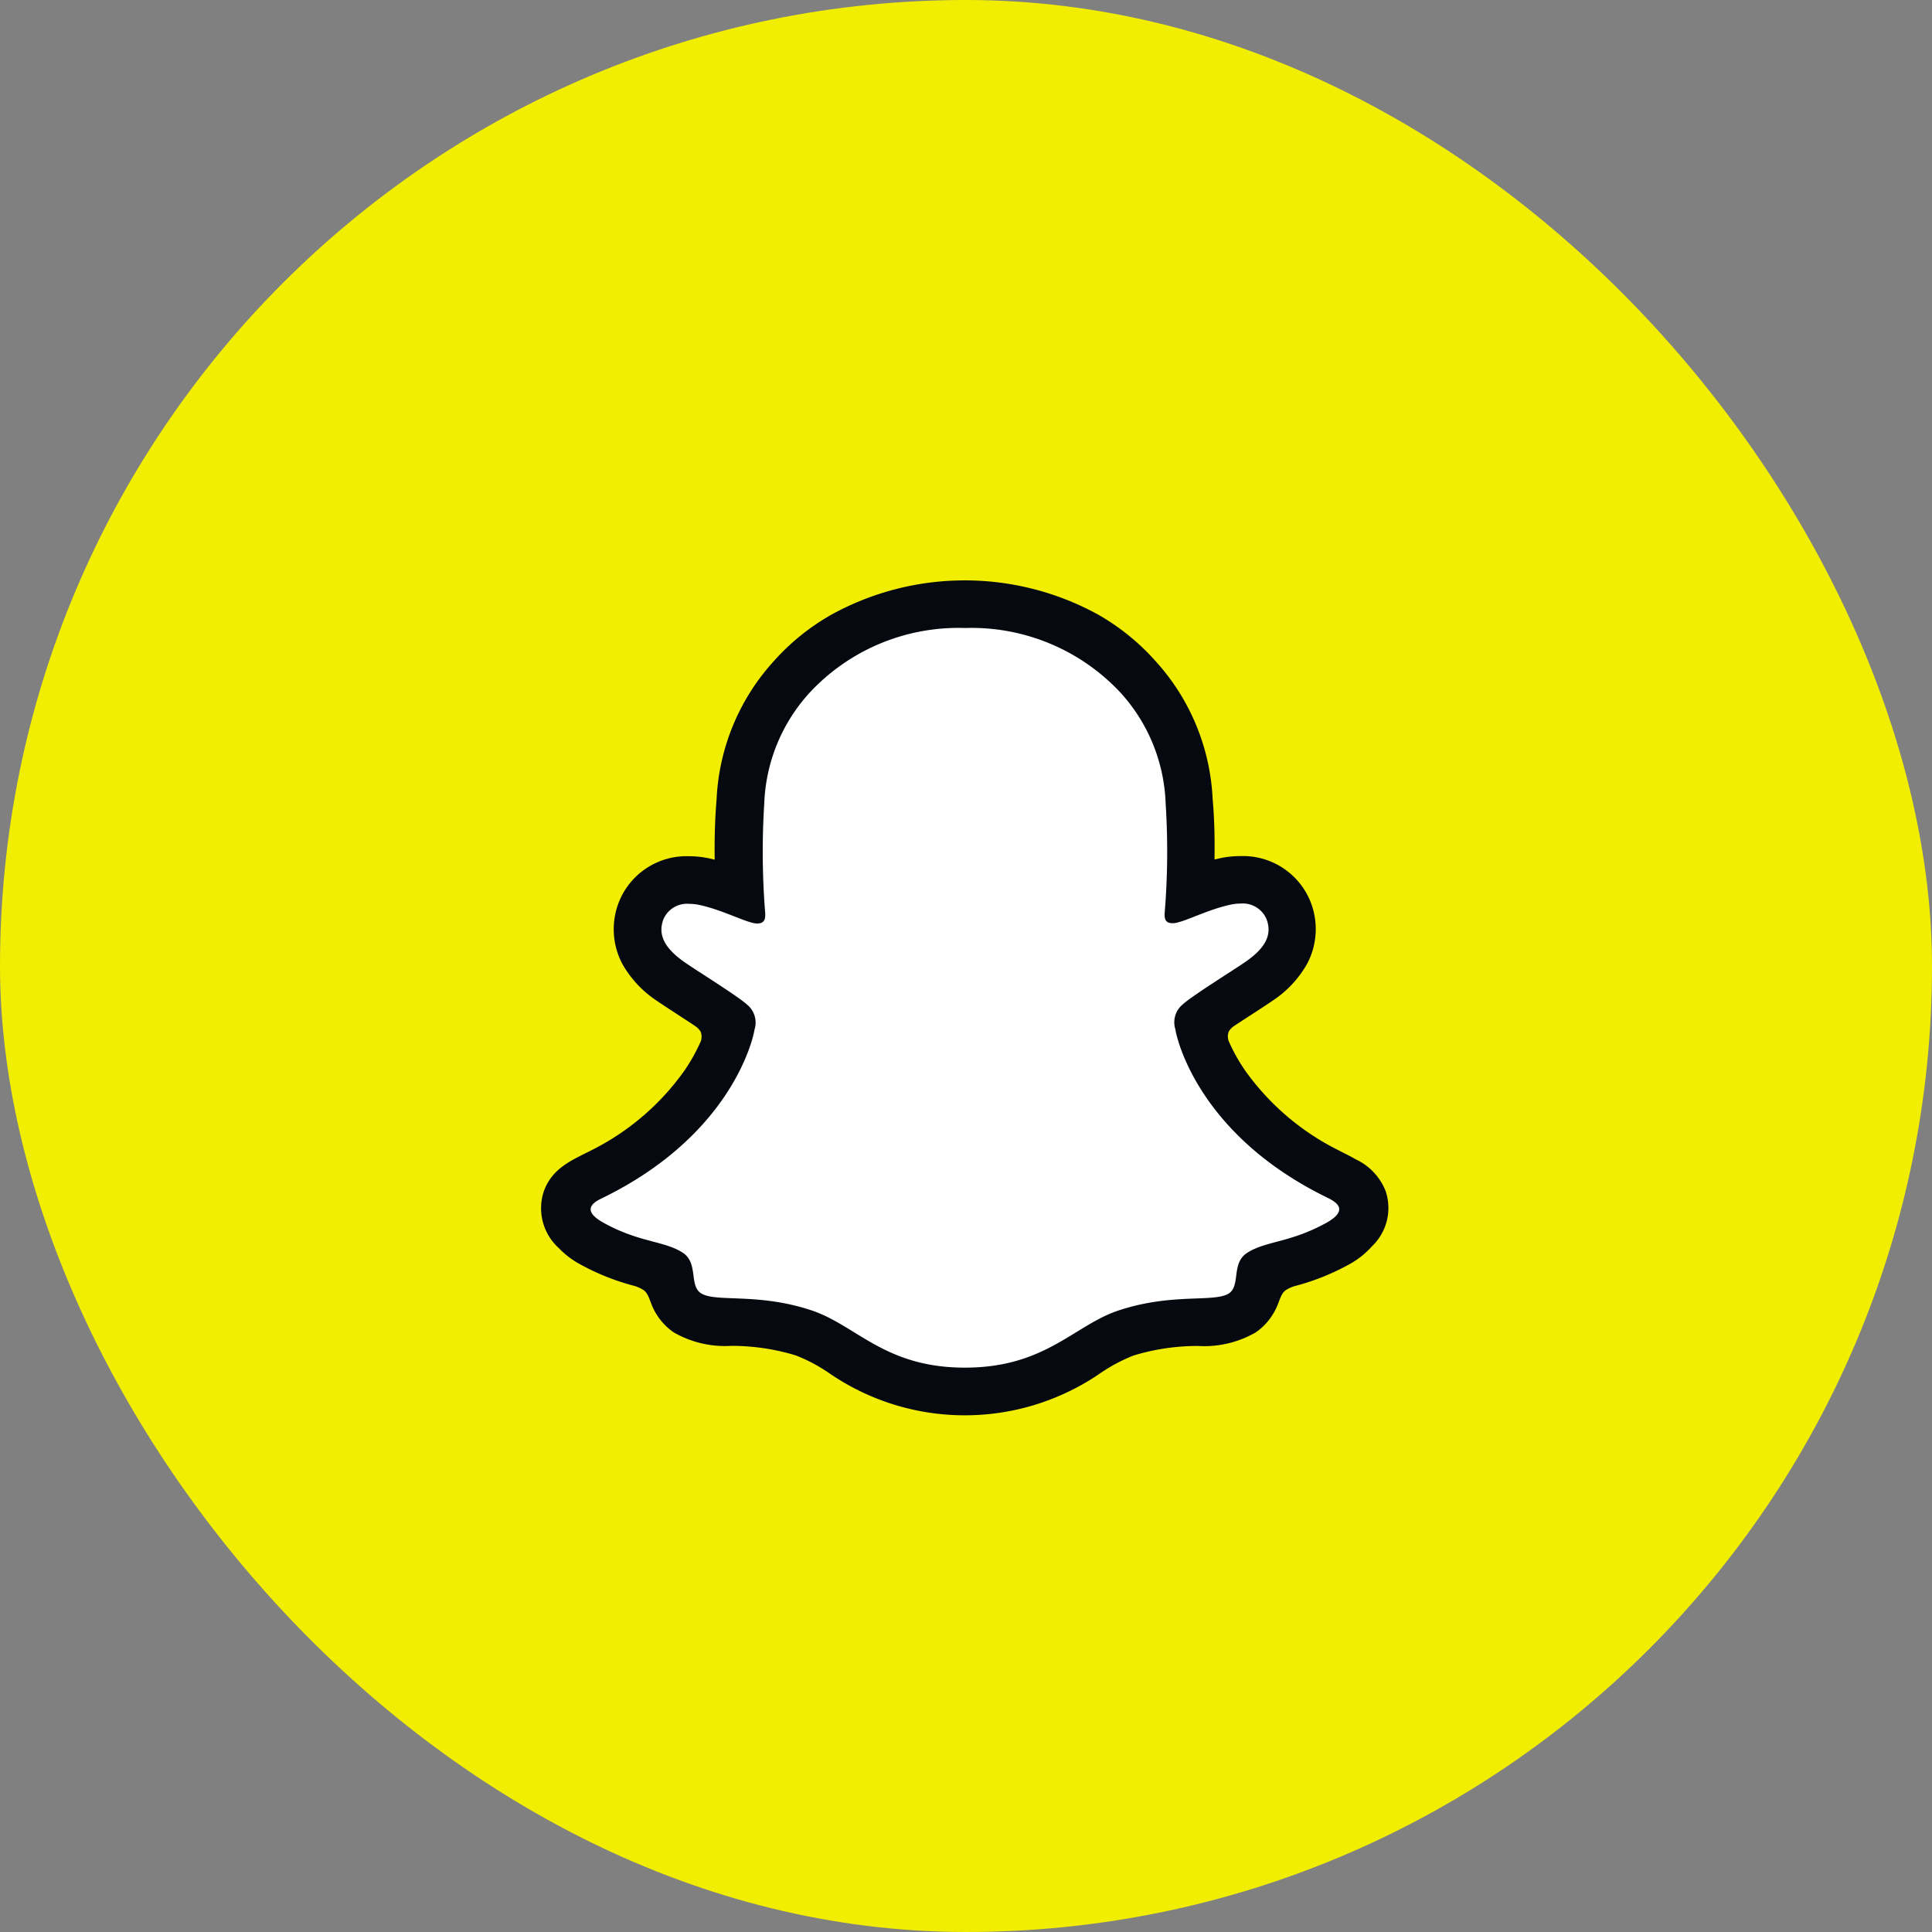 <svg xmlns="http://www.w3.org/2000/svg" width="54" height="54" viewBox="0 0 54 54">
  <rect x="0" y="0" width="54" height="54" fill="#808080" stroke="none"/>
  <g id="snapchat" transform="translate(0.385 0.469)">
    <rect id="Rectangle_1891" data-name="Rectangle 1891" width="54" height="54" rx="27" transform="translate(-0.385 -0.469)" fill="#f1ee01"/>
    <path id="Path_10839" data-name="Path 10839" d="M544.472,856.278a10.583,10.583,0,0,0,4.776-4.261c0-.776-2.508-2.27-2.508-2.27s-.657-2.21,1.492-2.329c1.195.239,1.314.6,1.314.6s-1.134-4.718,2.449-7.345a8.656,8.656,0,0,1,7.584,0,5.56,5.56,0,0,1,2.329,4.837v2.508s.239-.419,1.314-.6a1.435,1.435,0,0,1,1.612.956c0,.179.6,1.672-2.449,2.807.359.3-.9,1.553,3.643,4.718.359.478,1.792,1.015,0,1.851s-1.97.6-2.209,1.075.895,1.015-3.763,1.373a12.806,12.806,0,0,0-3.1,1.434s-1.373.837-4.419-.836-3.344-1.015-3.882-.956-1.493-1.553-1.493-1.553a9.051,9.051,0,0,1-2.15-.956A1.276,1.276,0,0,1,544.472,856.278Z" transform="translate(-529.143 -823.367)" fill="#fff"/>
    <path id="snapchat-brands" d="M36.948,34.067a1.647,1.647,0,0,0-.835-.886c-.067-.039-.129-.071-.182-.1-.107-.055-.215-.108-.324-.165A7.071,7.071,0,0,1,33.022,30.7a5.023,5.023,0,0,1-.444-.787.374.374,0,0,1-.012-.307.5.5,0,0,1,.142-.148c.191-.126.389-.255.522-.341.238-.154.427-.277.549-.363a2.992,2.992,0,0,0,.976-1.039,2.068,2.068,0,0,0,.1-1.718,2.032,2.032,0,0,0-1.967-1.291,2.711,2.711,0,0,0-.572.061c-.05.011-.1.022-.15.035.008-.545,0-1.12-.052-1.686a6.147,6.147,0,0,0-1.6-3.864A6.355,6.355,0,0,0,28.9,17.949a7.736,7.736,0,0,0-7.426,0,6.334,6.334,0,0,0-1.625,1.307,6.152,6.152,0,0,0-1.6,3.864c-.048.566-.061,1.144-.053,1.686-.049-.013-.1-.024-.149-.035a2.708,2.708,0,0,0-.572-.061A2.031,2.031,0,0,0,15.515,26a2.071,2.071,0,0,0,.1,1.72,3,3,0,0,0,.977,1.039c.121.085.311.207.549.363.129.084.317.206.5.328a.54.54,0,0,1,.161.162.382.382,0,0,1-.018.322,4.98,4.98,0,0,1-.436.771,7.051,7.051,0,0,1-2.511,2.179c-.571.3-1.164.5-1.415,1.186a1.5,1.5,0,0,0,.415,1.591,2.4,2.4,0,0,0,.605.458,6.559,6.559,0,0,0,1.481.593.978.978,0,0,1,.3.134c.175.153.15.384.383.722a1.683,1.683,0,0,0,.438.446,2.877,2.877,0,0,0,1.621.381,6.168,6.168,0,0,1,1.8.268,4.633,4.633,0,0,1,.915.484A6.685,6.685,0,0,0,29,39.142a4.711,4.711,0,0,1,.9-.476,6.145,6.145,0,0,1,1.8-.268,2.877,2.877,0,0,0,1.621-.381,1.688,1.688,0,0,0,.5-.545c.168-.285.163-.484.321-.623a.926.926,0,0,1,.281-.128,6.586,6.586,0,0,0,1.5-.6,2.36,2.36,0,0,0,.636-.5l.006-.007A1.479,1.479,0,0,0,36.948,34.067Zm-1.661.892c-1.013.559-1.686.5-2.21.837-.445.286-.182.9-.5,1.127-.4.274-1.571-.02-3.087.481-1.251.413-2.049,1.6-4.3,1.6s-3.029-1.186-4.3-1.605c-1.513-.5-2.69-.207-3.087-.481-.323-.223-.061-.84-.5-1.127-.524-.337-1.2-.277-2.21-.834-.645-.356-.279-.576-.064-.68,3.669-1.776,4.254-4.518,4.28-4.722a.648.648,0,0,0-.2-.691c-.262-.242-1.425-.962-1.748-1.187-.534-.373-.769-.745-.6-1.2a.718.718,0,0,1,.726-.436,1.35,1.35,0,0,1,.291.033c.586.127,1.155.421,1.484.5a.525.525,0,0,0,.121.016c.176,0,.237-.088.225-.289a21.432,21.432,0,0,1-.027-3.058,4.848,4.848,0,0,1,1.271-3.107,5.674,5.674,0,0,1,4.338-1.805,5.693,5.693,0,0,1,4.342,1.8A4.839,4.839,0,0,1,30.8,23.235a20.889,20.889,0,0,1-.027,3.058c-.014.211.05.289.225.289a.52.52,0,0,0,.121-.016c.329-.079.9-.373,1.484-.5a1.349,1.349,0,0,1,.291-.033.719.719,0,0,1,.726.436c.173.458-.061.83-.6,1.2-.323.225-1.486.944-1.748,1.187a.647.647,0,0,0-.2.691c.026.206.611,2.949,4.28,4.722C35.567,34.38,35.932,34.6,35.288,34.959Z" transform="translate(1.395 -1.247)" fill="#060a10"/>
  </g>
</svg>
